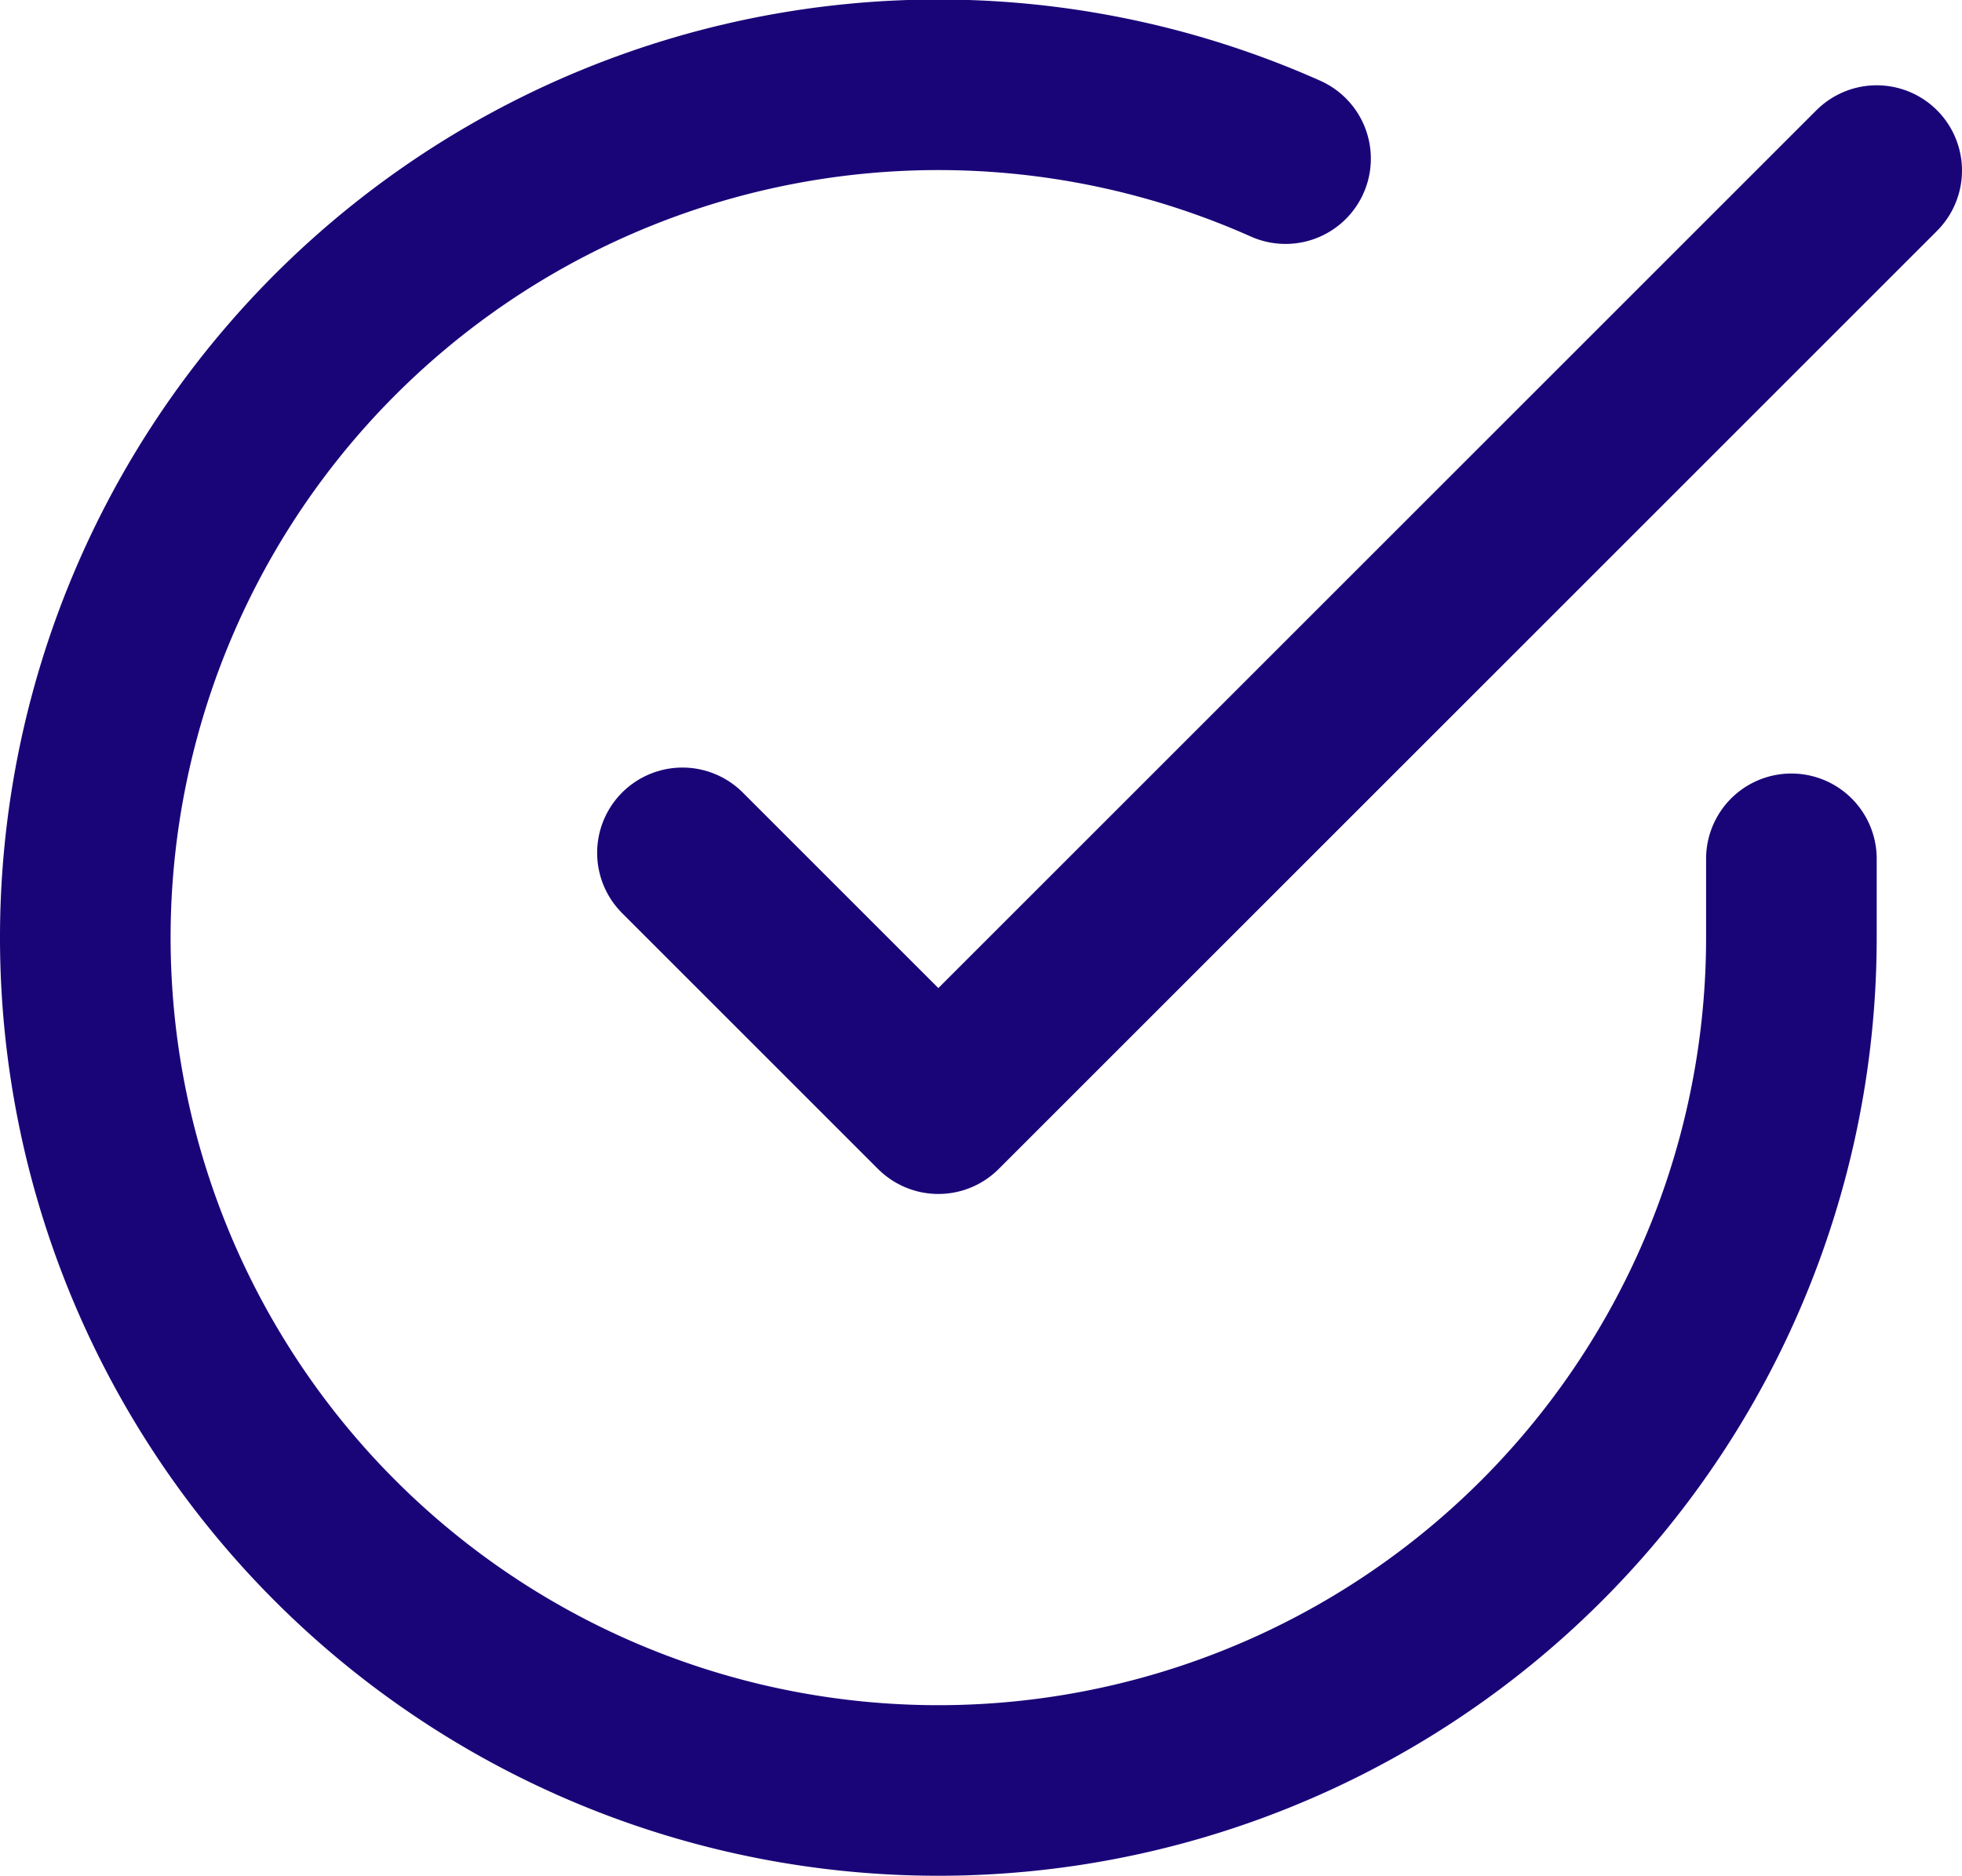 <?xml version="1.0" encoding="UTF-8" standalone="no"?>
<svg
   xmlns:dc="http://purl.org/dc/elements/1.1/"
   xmlns:cc="http://creativecommons.org/ns#"
   xmlns:rdf="http://www.w3.org/1999/02/22-rdf-syntax-ns#"
   xmlns:svg="http://www.w3.org/2000/svg"
   xmlns="http://www.w3.org/2000/svg"
   xmlns:sodipodi="http://sodipodi.sourceforge.net/DTD/sodipodi-0.dtd"
   xmlns:inkscape="http://www.inkscape.org/namespaces/inkscape"
   width="23px"
   height="22px"
   viewBox="0 0 23 22"
   version="1.1"
   id="svg854"
   sodipodi:docname="check.svg"
   inkscape:version="1.0.1 (c497b03c, 2020-09-10)">
  <defs
     id="defs858" />
  <sodipodi:namedview
     pagecolor="#ffffff"
     bordercolor="#666666"
     borderopacity="1"
     objecttolerance="10"
     gridtolerance="10"
     guidetolerance="10"
     inkscape:pageopacity="0"
     inkscape:pageshadow="2"
     inkscape:window-width="1440"
     inkscape:window-height="773"
     id="namedview856"
     showgrid="false"
     inkscape:zoom="27.863636"
     inkscape:cx="4.591354"
     inkscape:cy="11"
     inkscape:window-x="0"
     inkscape:window-y="23"
     inkscape:window-maximized="0"
     inkscape:current-layer="svg854" />
  <title
     id="title844">check-circle</title>
  <g
     id="Page-1"
     stroke="none"
     stroke-width="1"
     fill="none"
     fill-rule="evenodd"
     stroke-linecap="round"
     stroke-linejoin="round">
    <g
       id="Artboard"
       transform="translate(-1161, -1444)"
       stroke="#000"
       stroke-width="2">
      <g
         id="check-circle"
         transform="translate(1162, 1444)">
        <path
           d="M20 10.07V11a10 10 0 1 1-5.93-9.14"
           id="Shape"
           style="stroke:#1a0578;stroke-opacity:1" />
        <path
           id="path847"
           d="M21 2L10 13l-3-3"
           style="fill:none;fill-opacity:1;stroke:#1a0578;stroke-opacity:1" />
      </g>
    </g>
  </g>
</svg>
